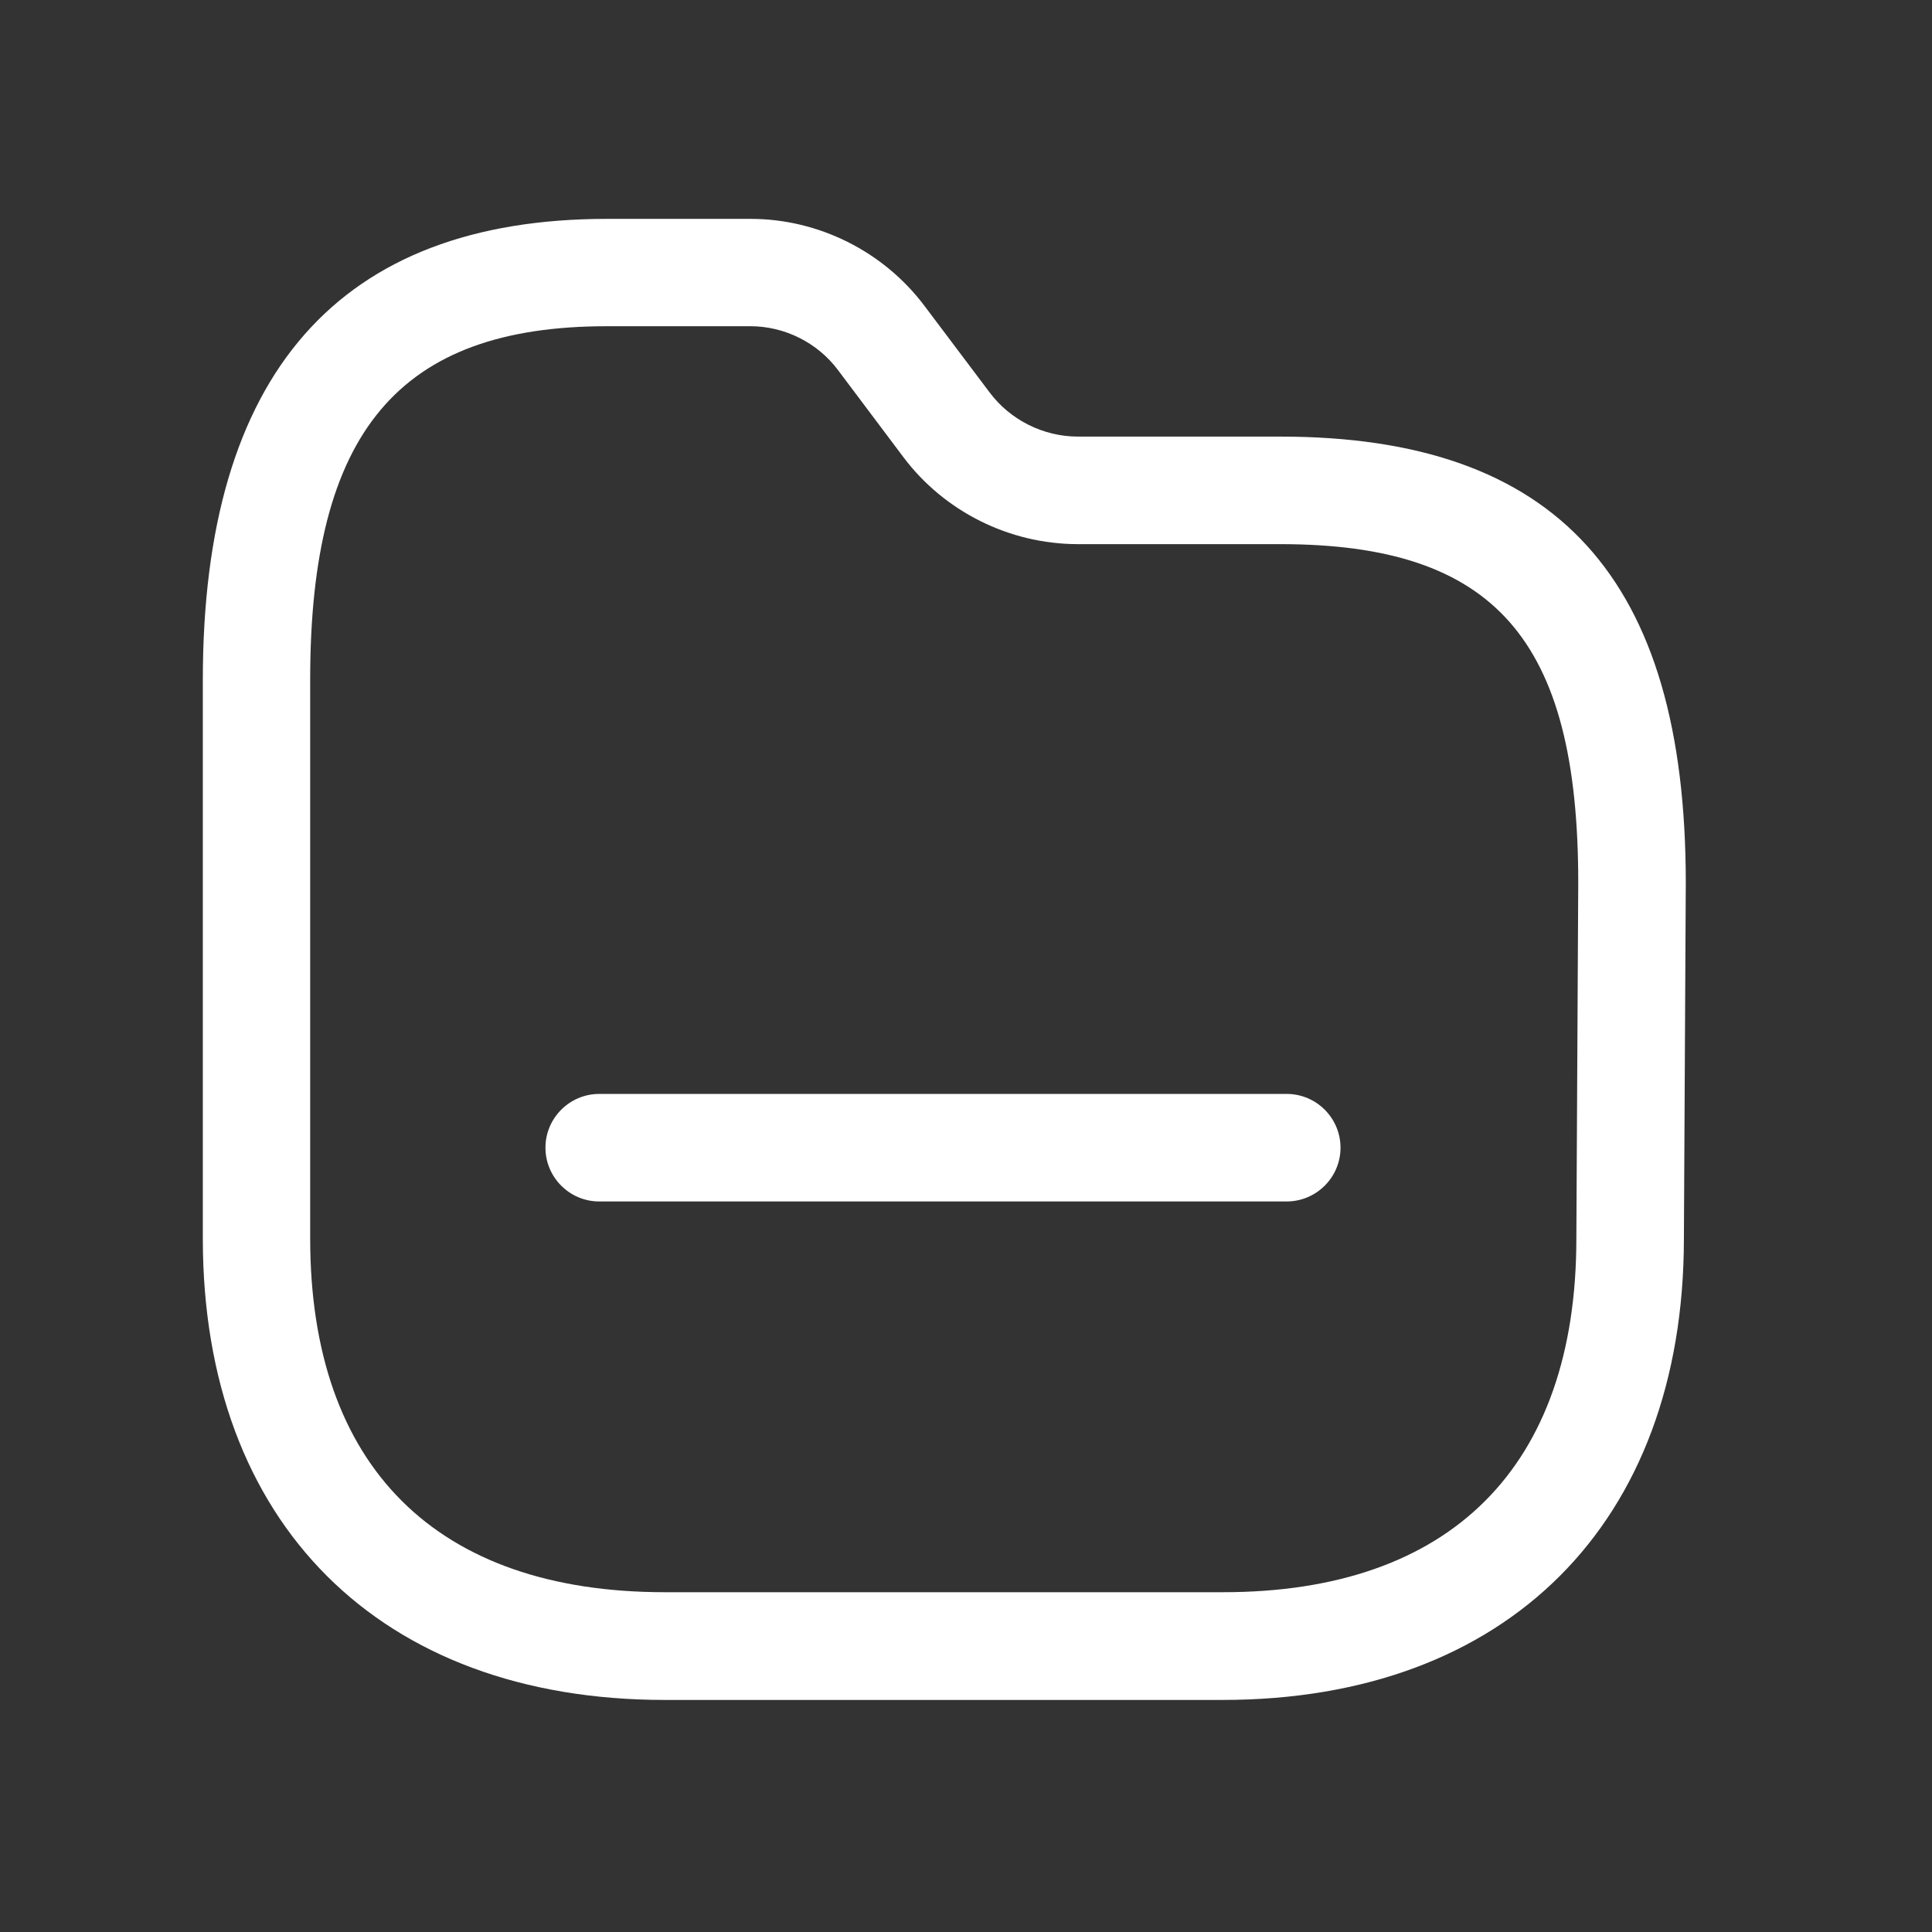 <?xml version="1.0" standalone="no"?><!DOCTYPE svg PUBLIC "-//W3C//DTD SVG 1.1//EN" "http://www.w3.org/Graphics/SVG/1.1/DTD/svg11.dtd"><svg class="icon" width="200px" height="200.00px" viewBox="0 0 1024 1024" version="1.1" xmlns="http://www.w3.org/2000/svg"><rect x="0" y="0" width="1024" height="1024" fill="#333333" stroke="none"/><path fill="#ffffff" d="M648 901.004H352.4c-151.1 0-244.9-93.7-244.9-244.5v-296.2c0-162.1 72.1-244.3 214.3-244.3h76c36 0 70.4 17.2 92.1 46l34.7 46.1c10.9 14.5 28.4 23.3 46.7 23.3h107.2c146.7 0 215 75.1 215 236.5l-1 188.7c-0.1 150.7-93.8 244.4-244.5 244.4z m-326.3-728.1c-110.3 0-157.3 56-157.3 187.3v296.2c0 120.9 66.8 187.5 188 187.5H648c120.9 0.1 187.5-66.5 187.5-187.4v-0.1l1-188.6c0-129-44.3-179.4-158-179.4H571c-36.1-0.1-70.5-17.3-92.1-46l-34.7-46.2c-10.9-14.6-28.3-23.3-46.5-23.3h-76zM681.9 636.804H317.6c-15.7 0-28.5-12.8-28.5-28.5s12.8-28.5 28.5-28.5H682c15.7 0 28.5 12.8 28.5 28.5s-12.8 28.5-28.6 28.5z" /></svg>